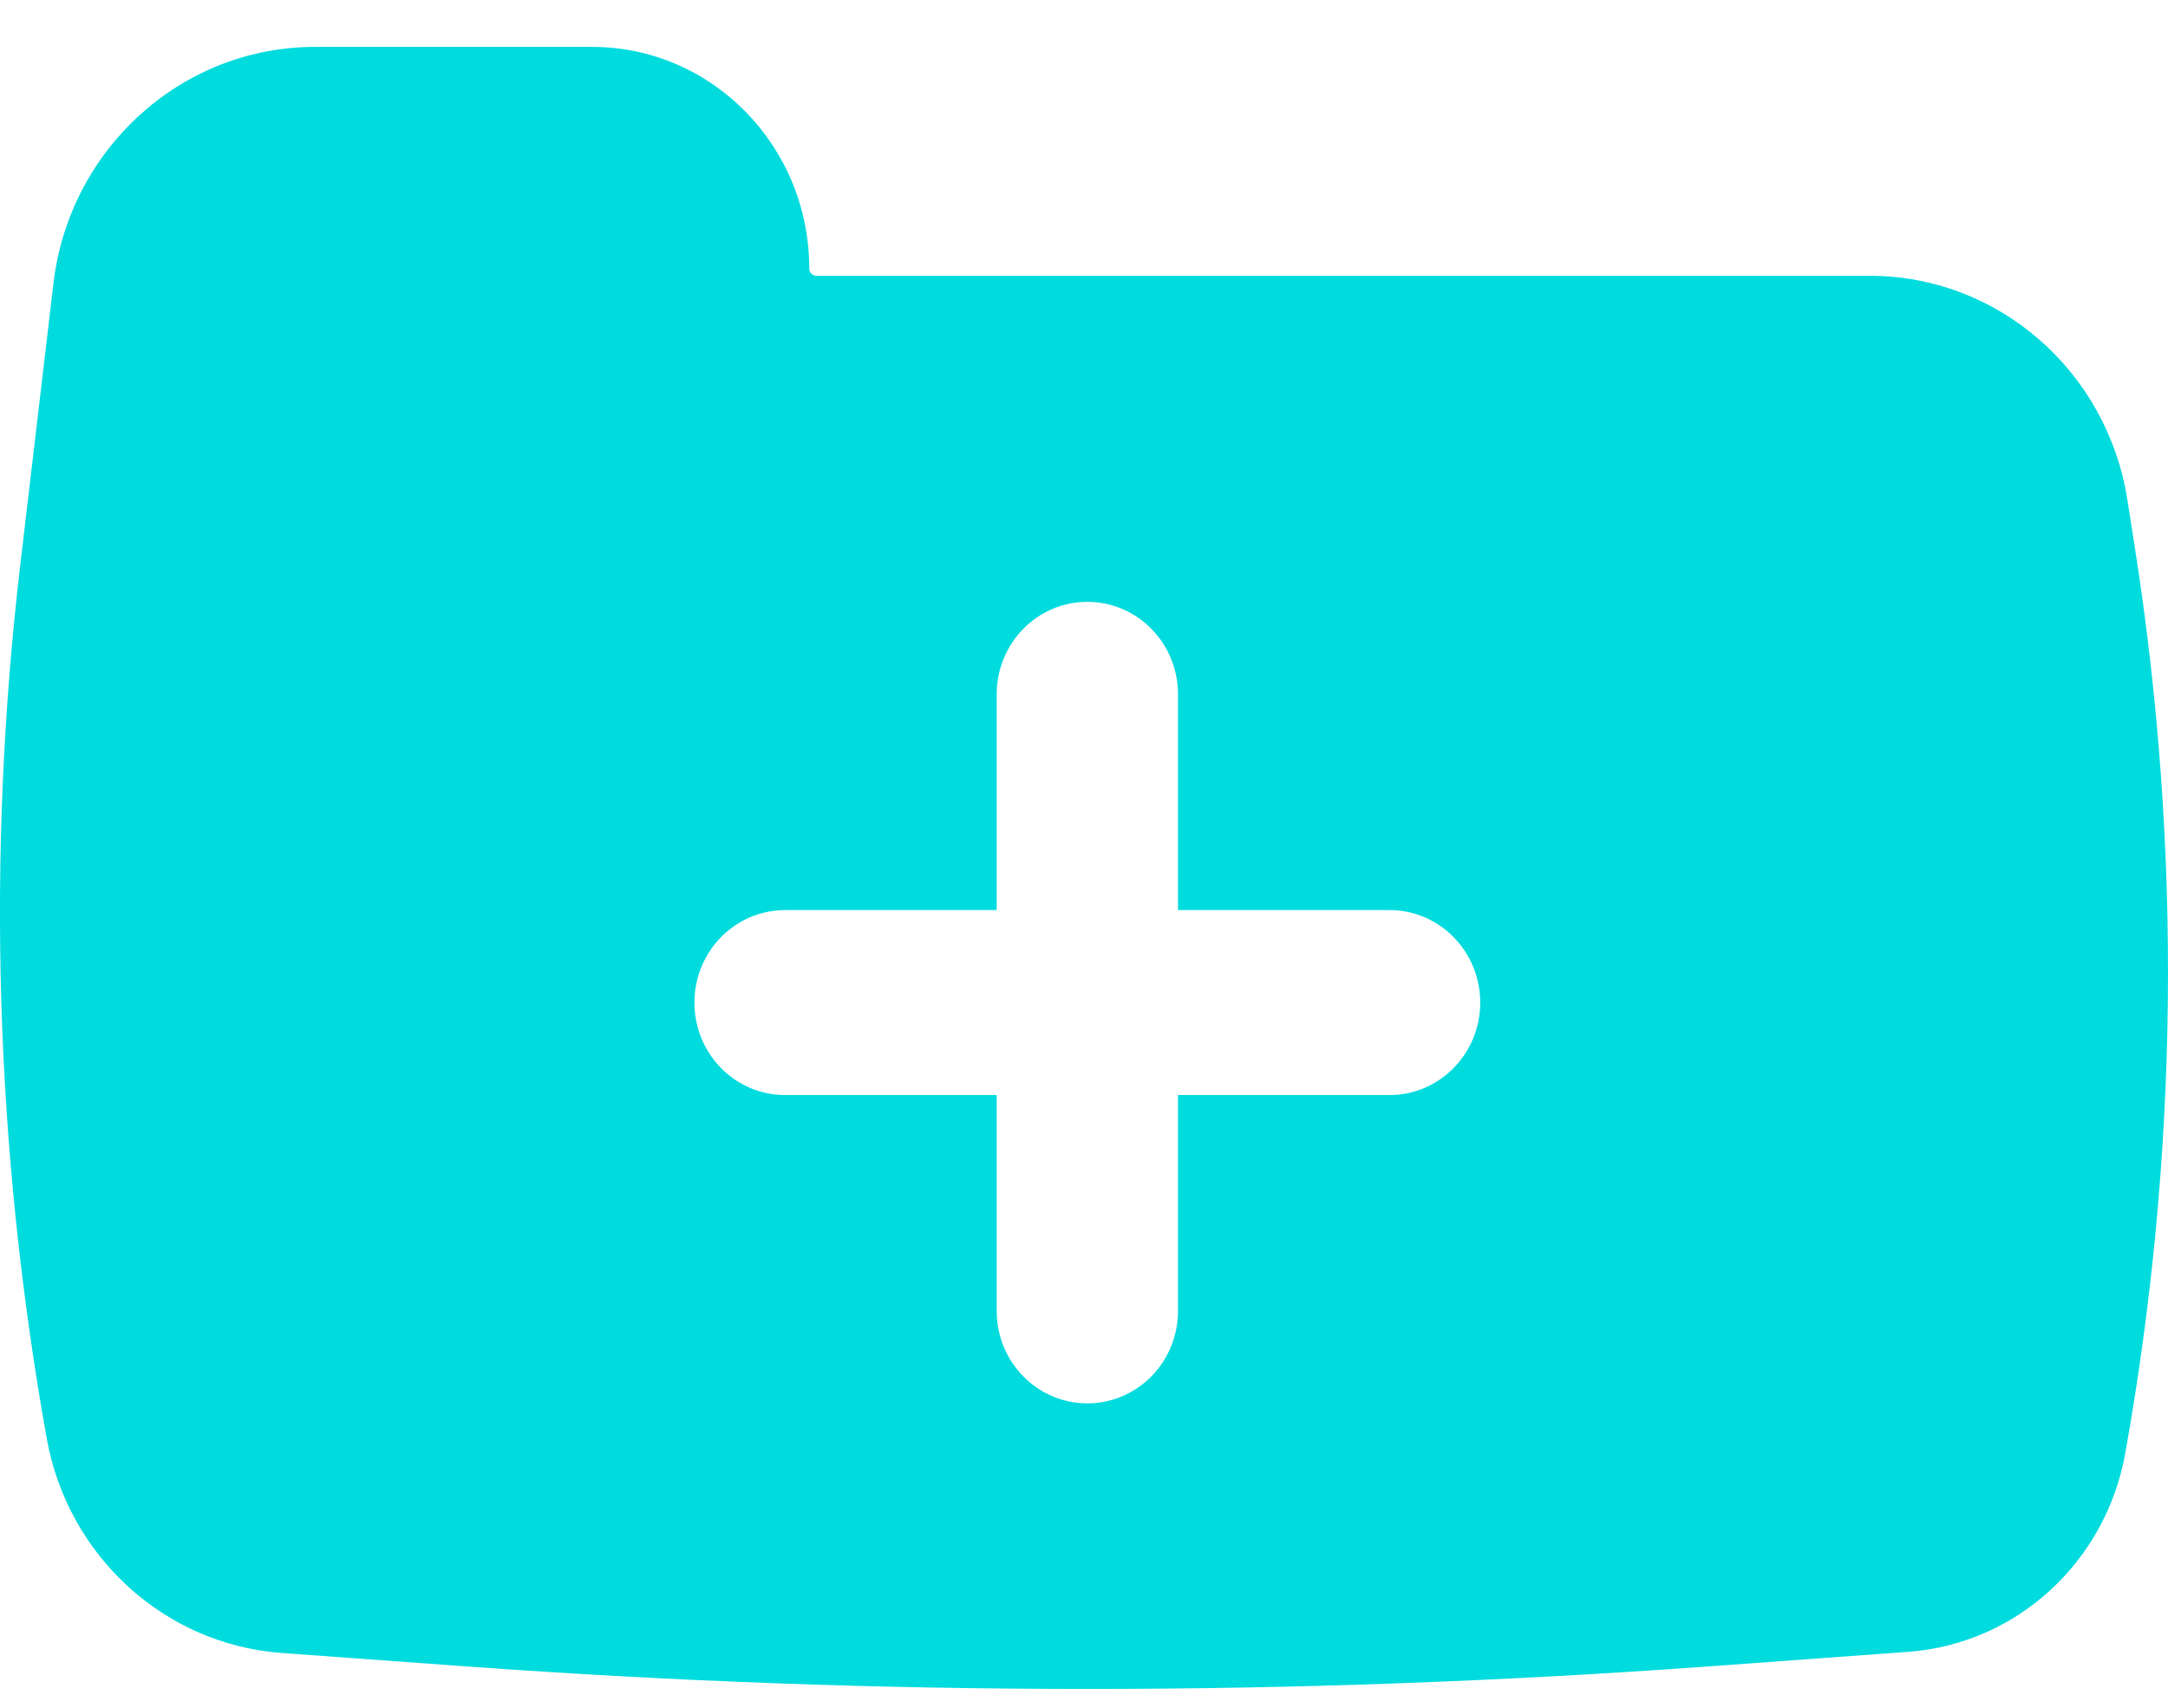 <svg width="33" height="26" viewBox="0 0 33 26" fill="none" xmlns="http://www.w3.org/2000/svg">
<path fill-rule="evenodd" clip-rule="evenodd" d="M32.5 8.366C33.214 12.929 33.163 17.582 32.349 22.127C32.052 23.785 30.693 25.029 29.044 25.149L26.031 25.369C19.719 25.829 13.383 25.829 7.071 25.369L4.285 25.166C2.502 25.035 1.032 23.691 0.711 21.898C-0.076 17.504 -0.211 13.014 0.311 8.578L0.813 4.318C1.055 2.262 2.765 0.714 4.795 0.714H9.012C10.838 0.714 12.318 2.225 12.318 4.088C12.318 4.149 12.367 4.199 12.427 4.199L28.46 4.199C30.412 4.199 32.075 5.646 32.382 7.612L32.5 8.366ZM17.931 10.571C17.931 9.793 17.313 9.163 16.551 9.163C15.788 9.163 15.171 9.793 15.171 10.571V13.856H11.95C11.188 13.856 10.57 14.487 10.57 15.264C10.57 16.042 11.188 16.672 11.95 16.672H15.171V19.958C15.171 20.736 15.788 21.366 16.551 21.366C17.313 21.366 17.931 20.736 17.931 19.958V16.672H21.151C21.913 16.672 22.531 16.042 22.531 15.264C22.531 14.487 21.913 13.856 21.151 13.856H17.931V10.571Z" fill="#00DBDE"/>
</svg>
